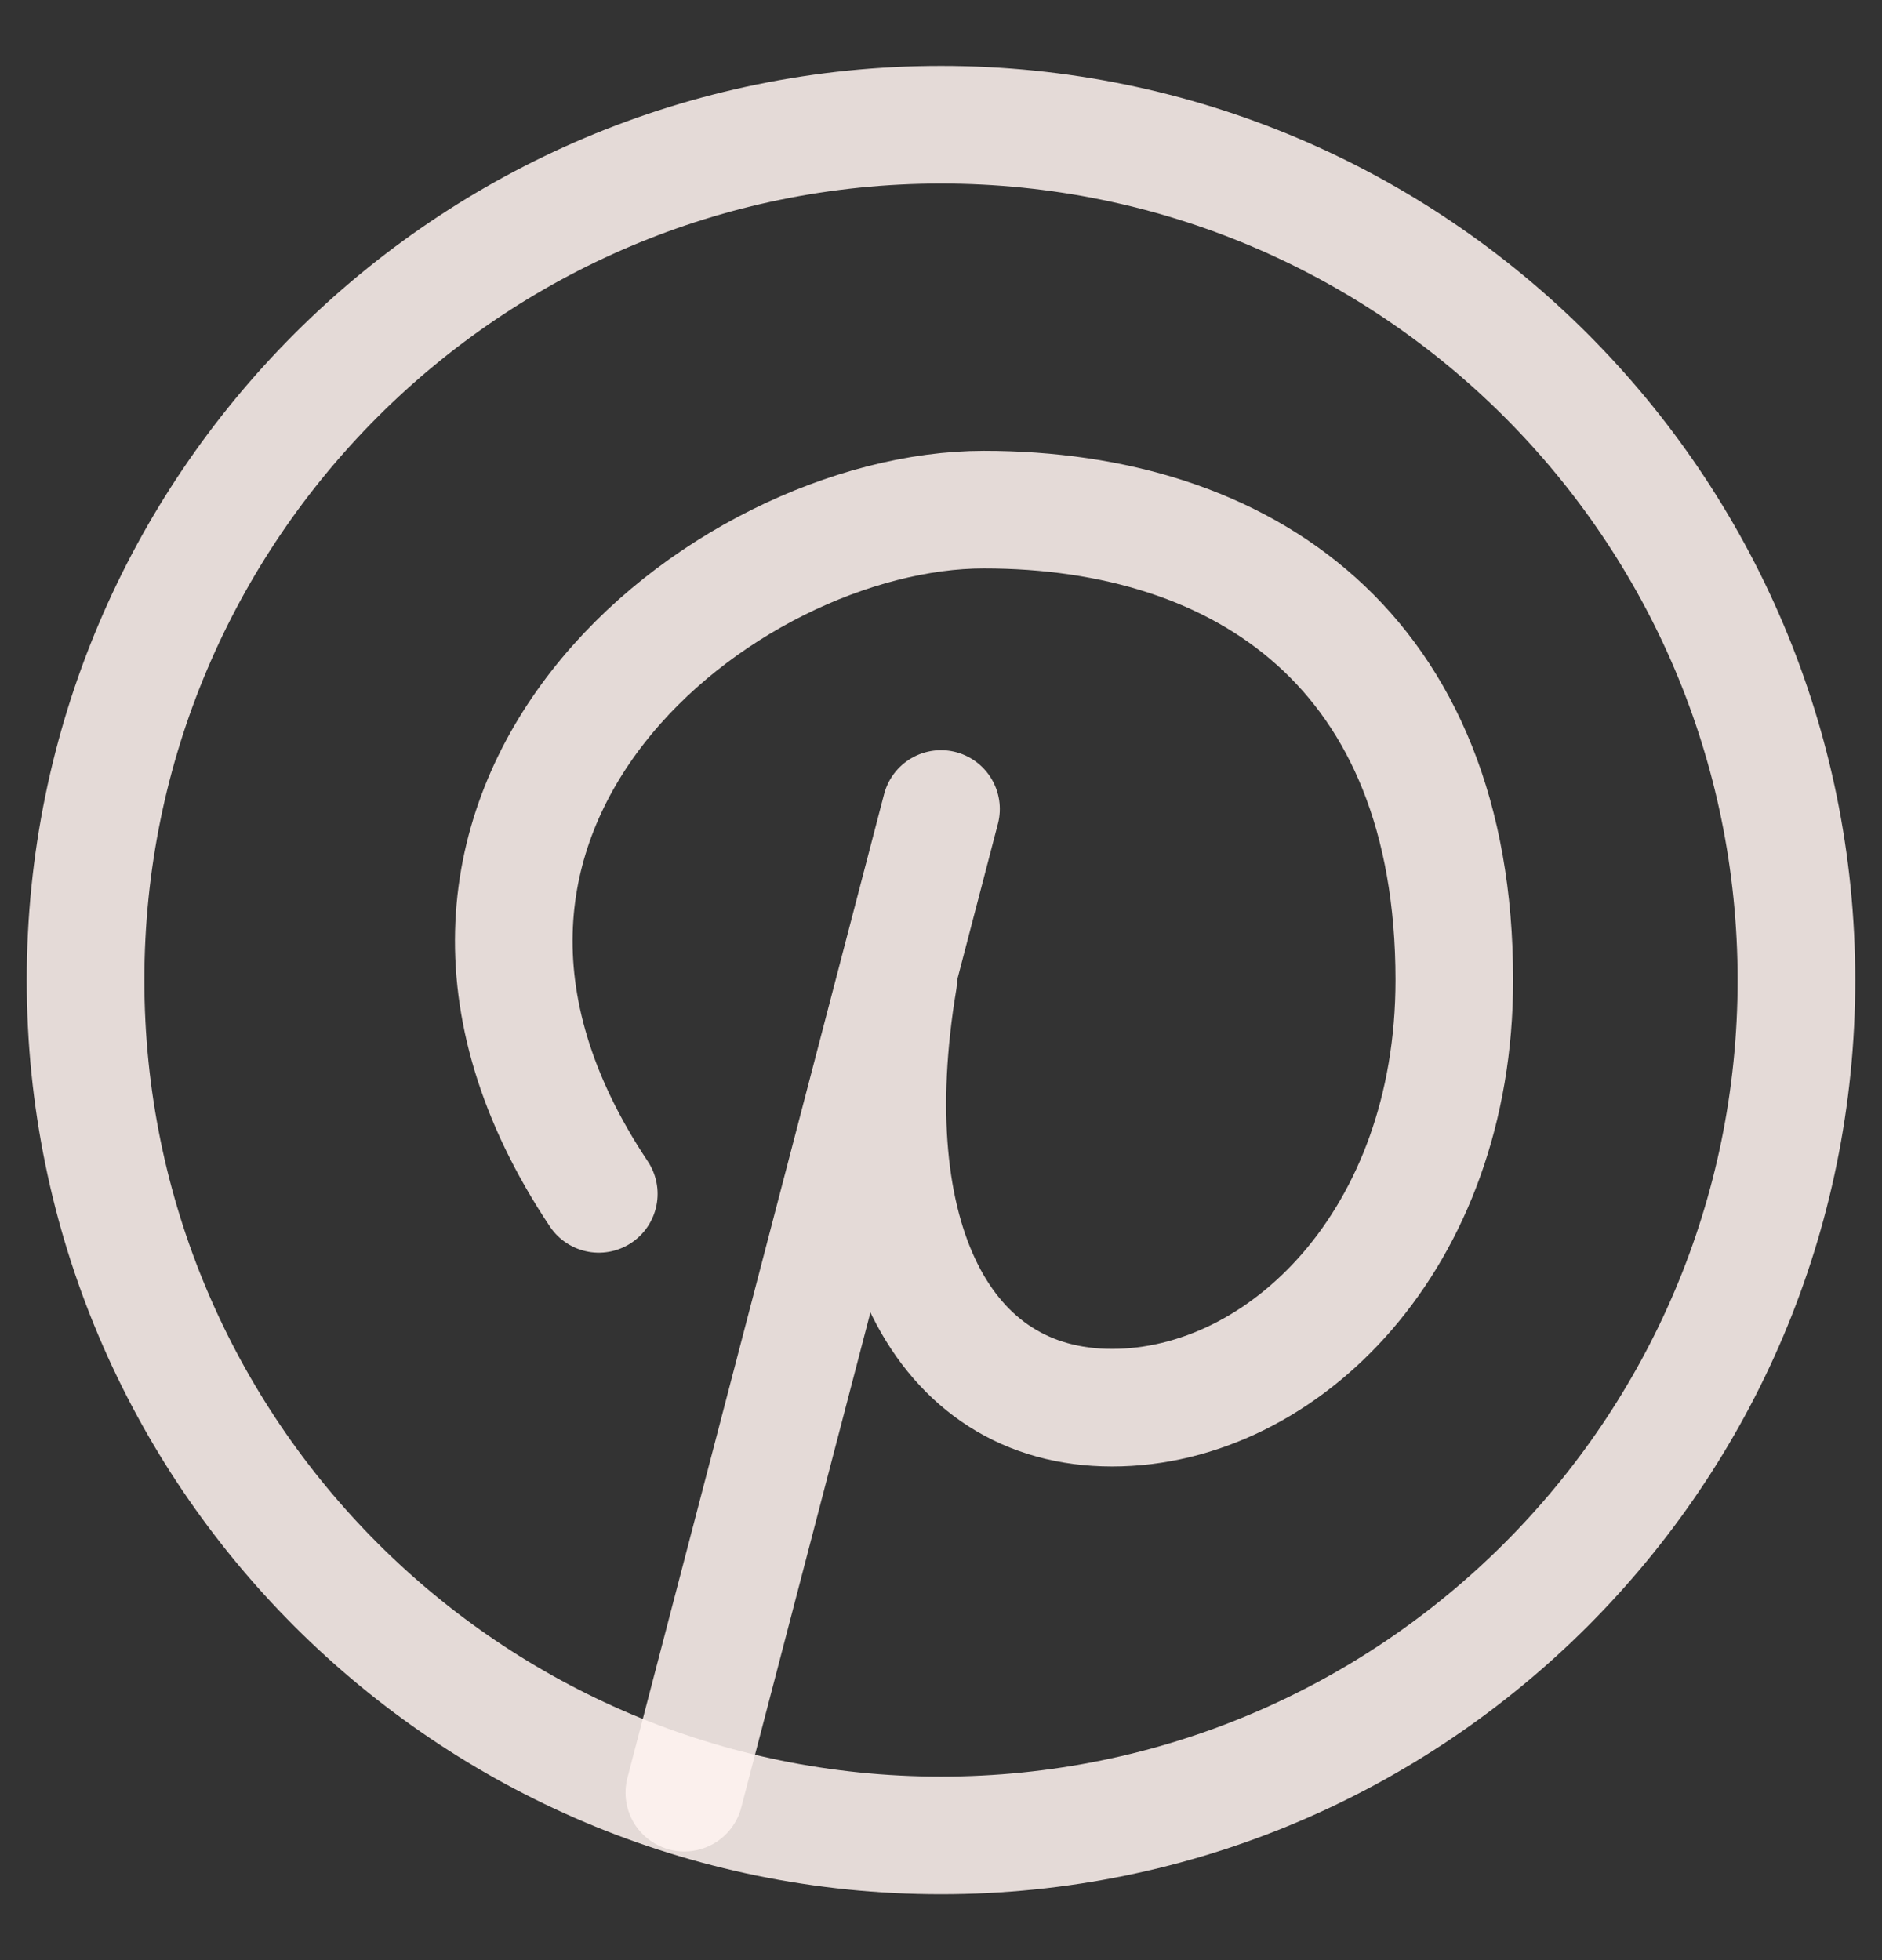 <svg width="24" height="25" viewBox="0 0 24 25" fill="none" xmlns="http://www.w3.org/2000/svg">
<rect x="0" y="0" width="24" height="25" fill="#333333" stroke="none"/>
<g clip-path="url(#clip0_1314_4941)">
<path d="M7.636 15.227C4.364 10.318 9.231 6.5 12.546 6.5C15.86 6.5 18.546 8.304 18.546 12.5C18.546 15.814 16.364 17.954 14.182 17.954C12 17.954 10.909 15.773 11.455 12.5M12 10.318L8.727 22.864" stroke="#FFF3F0" stroke-opacity="0.867" stroke-width="1.5" stroke-linecap="round" stroke-linejoin="round"/>
<path d="M12 23.409C18.025 23.409 22.909 18.525 22.909 12.5C22.909 6.475 18.025 1.591 12 1.591C5.975 1.591 1.091 6.475 1.091 12.5C1.091 18.525 5.975 23.409 12 23.409Z" stroke="#FFF3F0" stroke-opacity="0.867" stroke-width="1.5" stroke-linecap="round" stroke-linejoin="round"/>
</g>
<defs>
<clipPath id="clip0_1314_4941">
<rect width="24" height="24" fill="white" transform="translate(0 0.5)"/>
</clipPath>
</defs>
</svg>
